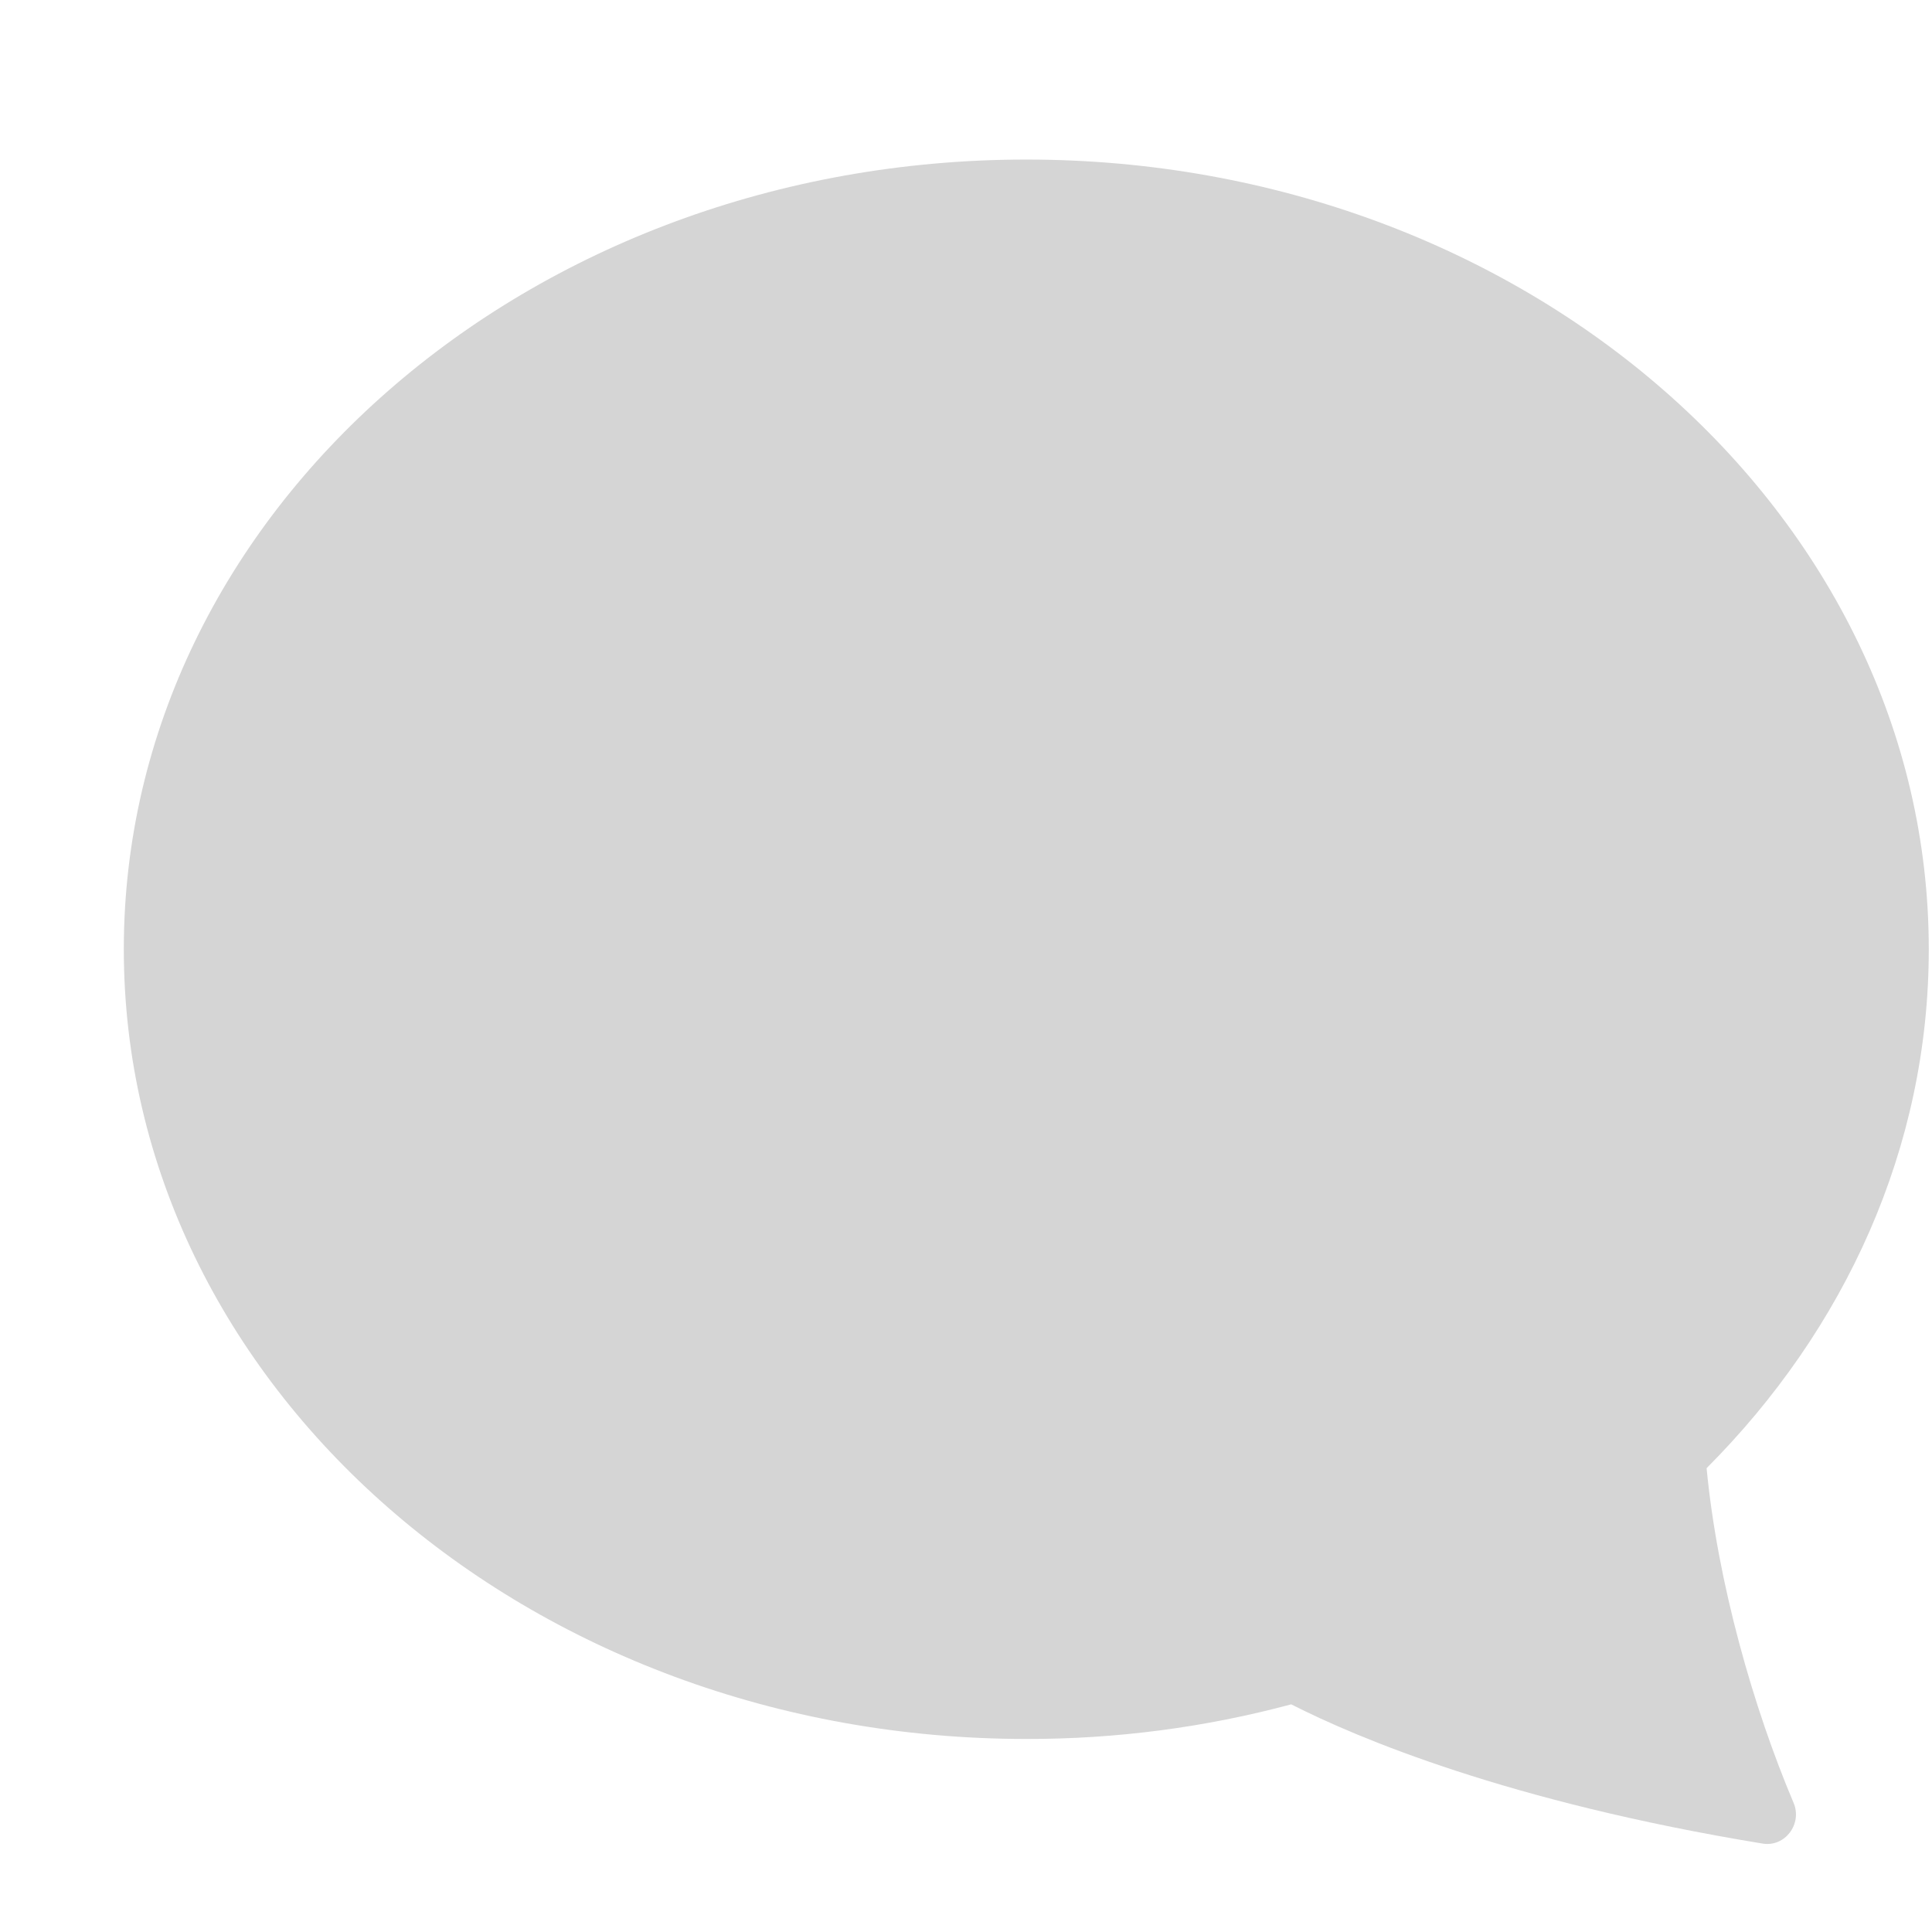 <svg width="12" height="12" viewBox="0 0 12 12" fill="none" xmlns="http://www.w3.org/2000/svg">
<path d="M6.375 10.801C3.279 10.801 0.769 8.605 0.769 5.896C0.769 3.187 3.279 0.991 6.375 0.991C9.47 0.991 11.98 3.187 11.98 5.896C11.98 7.129 11.46 8.257 10.6 9.119C10.668 9.831 10.892 10.612 11.14 11.197C11.196 11.328 11.088 11.473 10.949 11.451C9.368 11.192 8.429 10.794 8.02 10.586C7.483 10.73 6.93 10.802 6.375 10.801Z" fill="#D5D5D5"/>
</svg>
